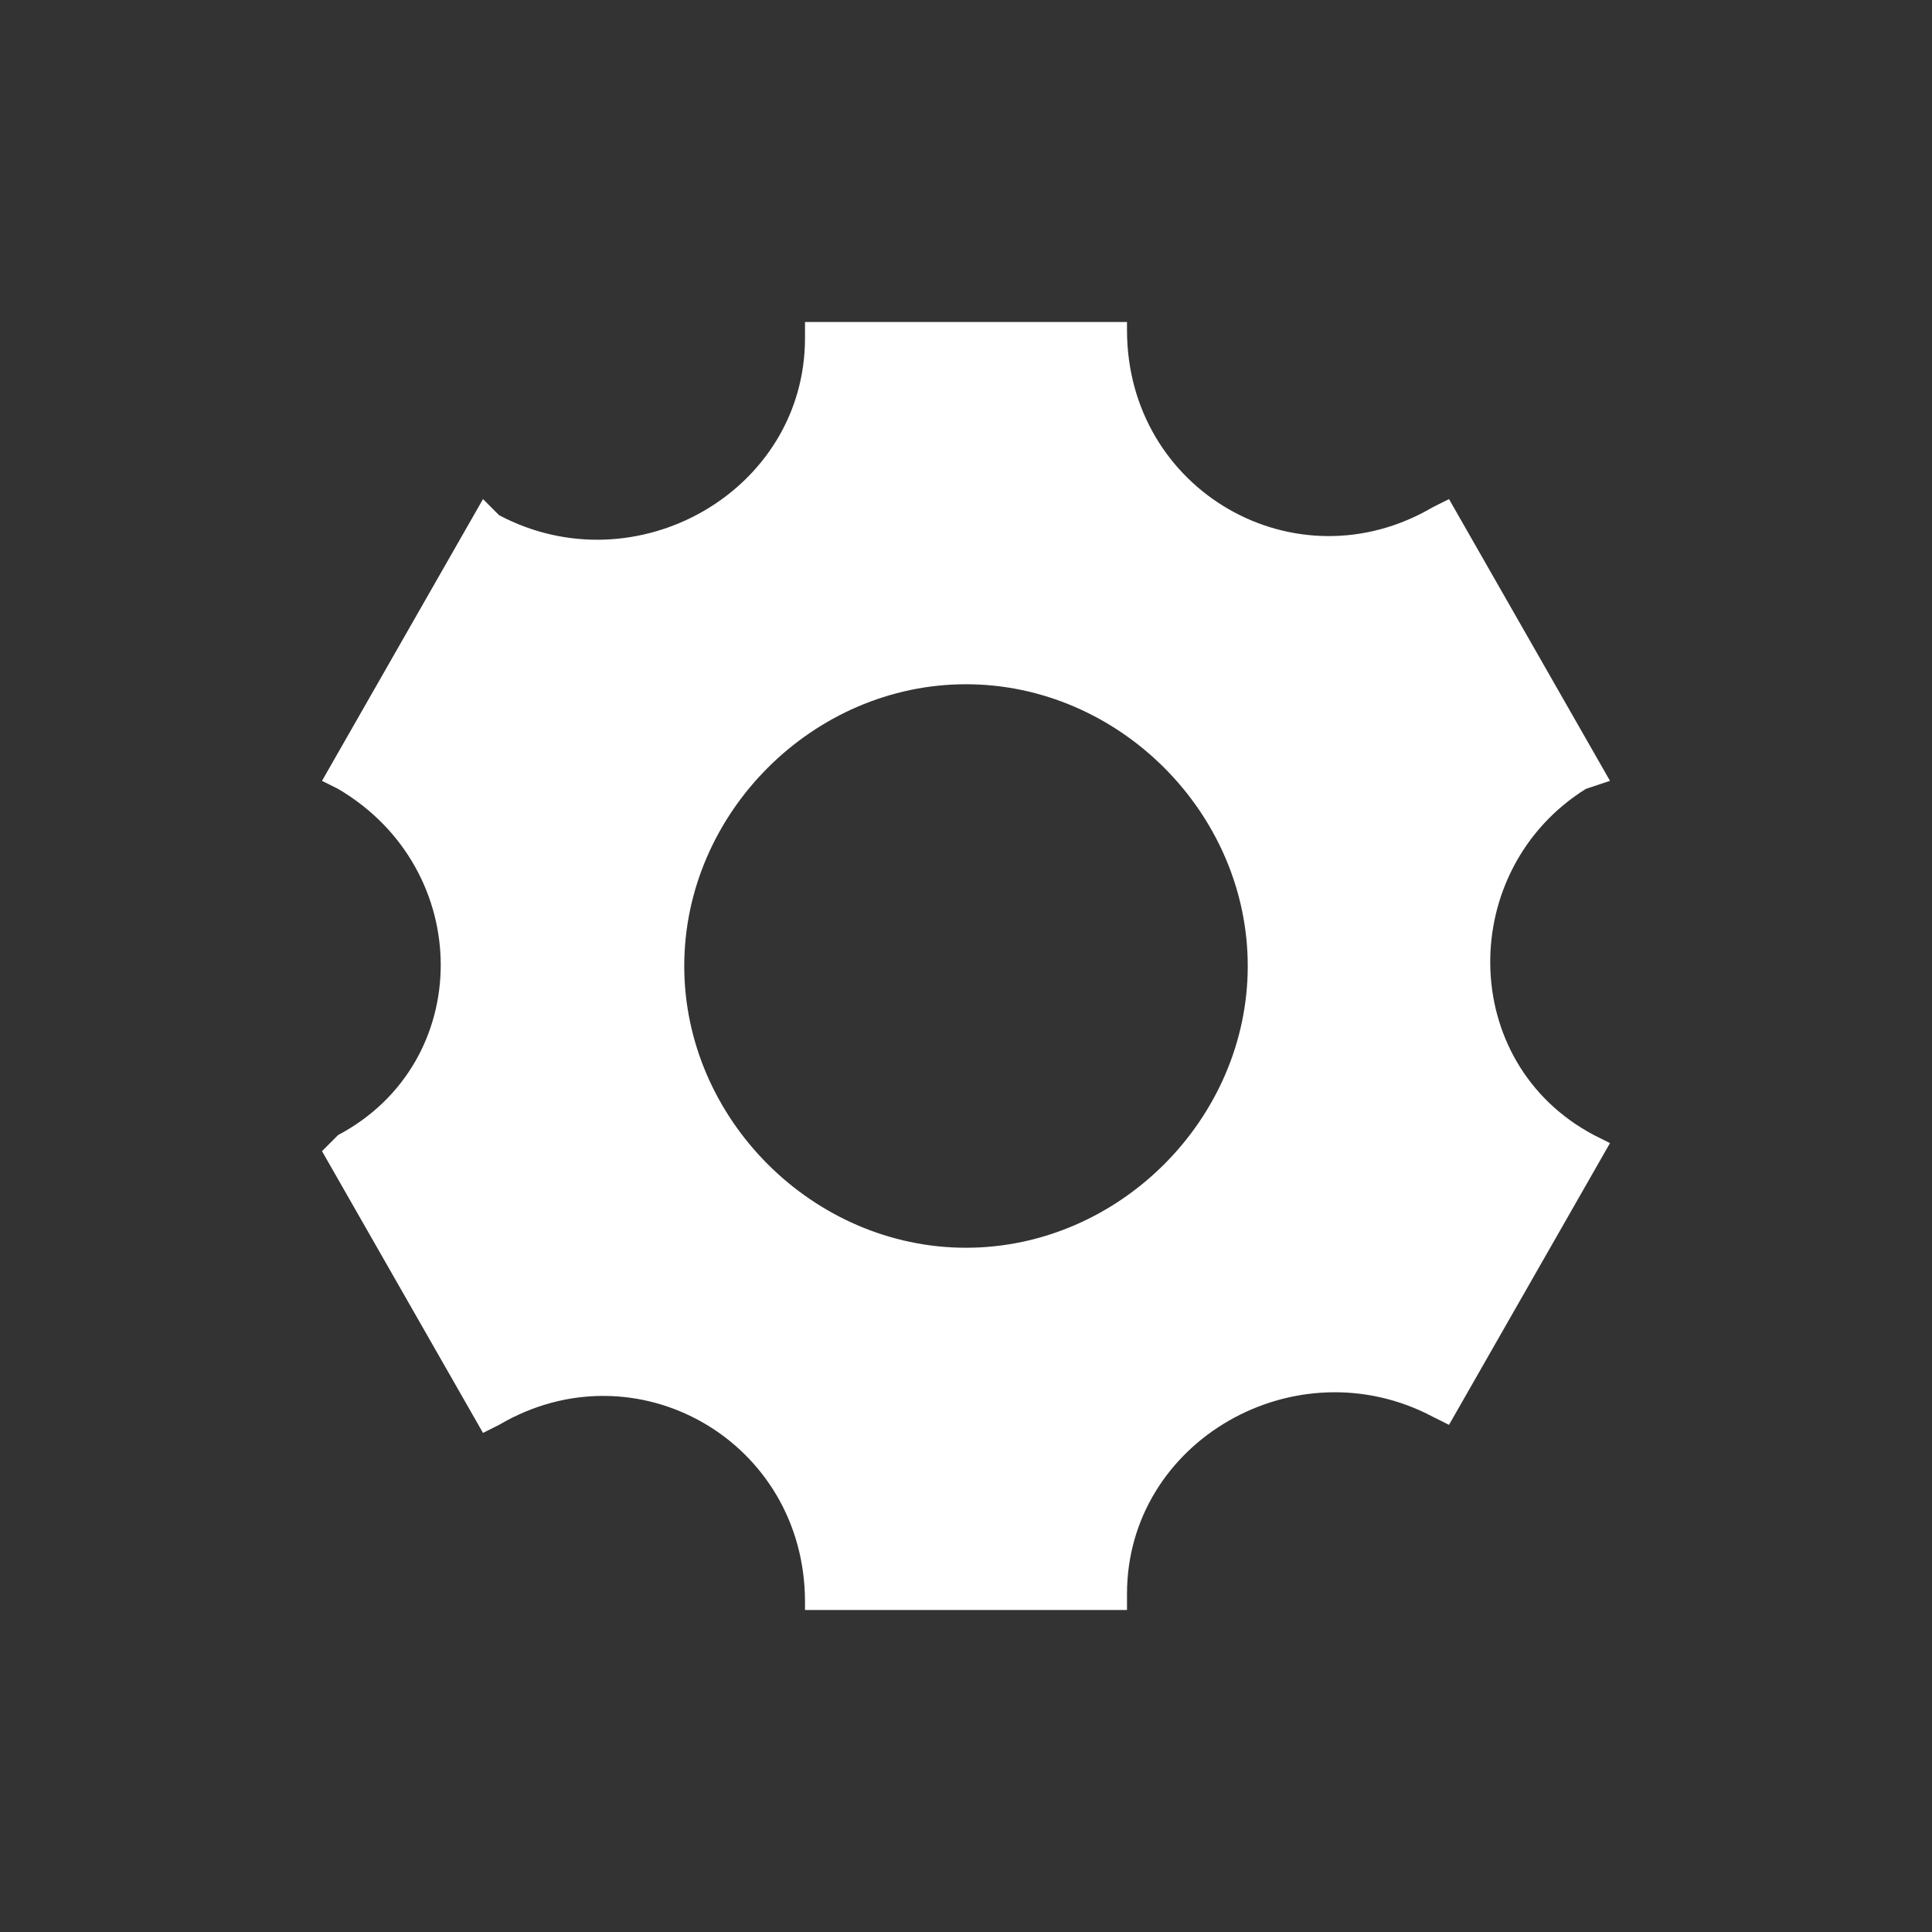 <svg width="24" height="24" viewBox="0 0 24 24" fill="none" xmlns="http://www.w3.org/2000/svg">
<rect x="0" y="0" width="24" height="24" fill="#333333" stroke="none"/>
<path d="M19.7 9.8L20 9.7L18 6.2L17.8 6.3C16.1 7.3 14 6.1 14 4.1V4H10V4.2C10 6.1 7.9 7.3 6.2 6.4L6 6.2L4 9.7L4.2 9.8C5.9 10.8 5.9 13.2 4.2 14.1L4 14.3L6 17.8L6.2 17.7C7.9 16.7 10 17.9 10 19.9V20H14V19.8C14 17.9 16.1 16.7 17.8 17.6L18 17.7L20 14.2L19.8 14.1C18.1 13.2 18.1 10.8 19.7 9.8ZM12 15.5C10.1 15.5 8.5 13.9 8.5 12C8.5 10.1 10.1 8.5 12 8.5C13.9 8.5 15.5 10.1 15.5 12C15.5 13.9 13.9 15.5 12 15.5Z" fill="white"/>
</svg>
